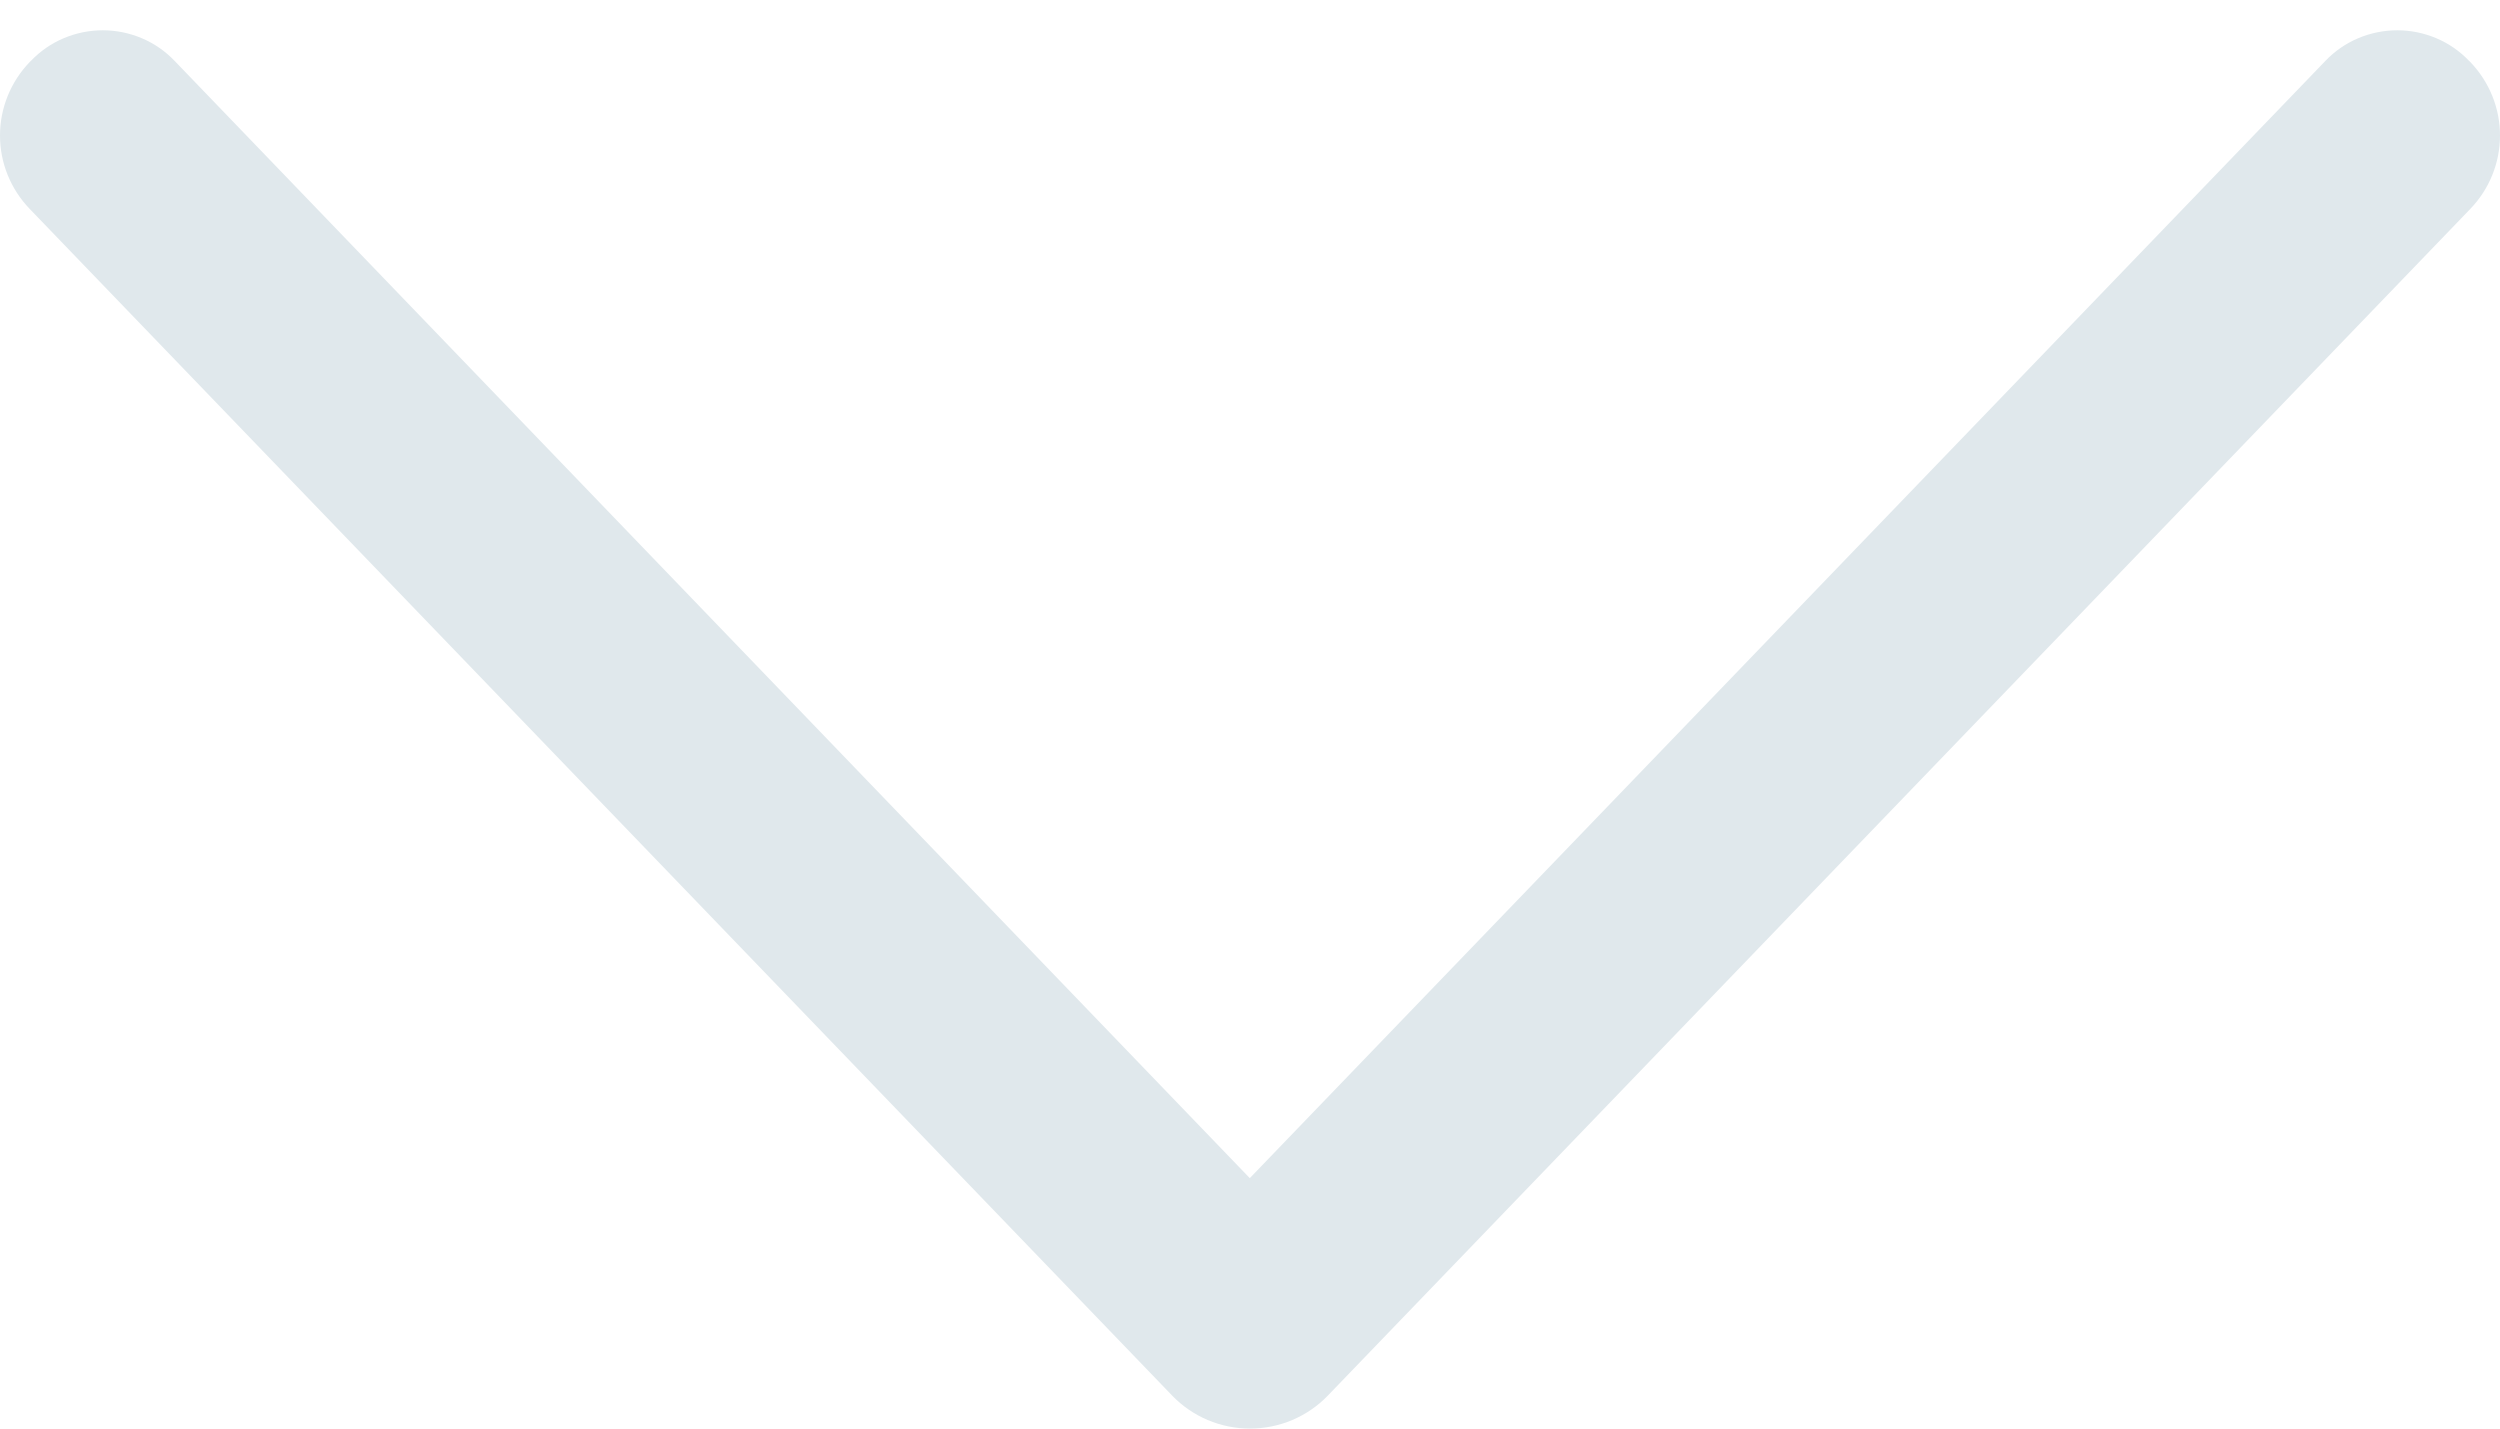 <svg width="35" height="20" viewBox="0 0 35 20" fill="none" xmlns="http://www.w3.org/2000/svg">
<path d="M18.59 19.538L34.584 2.925C34.851 2.648 35 2.28 35 1.897C35 1.514 34.851 1.146 34.584 0.868L34.566 0.851C34.437 0.716 34.281 0.608 34.108 0.535C33.935 0.462 33.749 0.424 33.562 0.424C33.374 0.424 33.188 0.462 33.015 0.535C32.842 0.608 32.686 0.716 32.557 0.851L17.497 16.494L2.443 0.851C2.314 0.716 2.158 0.608 1.985 0.535C1.812 0.462 1.626 0.424 1.439 0.424C1.251 0.424 1.065 0.462 0.892 0.535C0.719 0.608 0.563 0.716 0.434 0.851L0.416 0.868C0.149 1.146 0 1.514 0 1.897C0 2.28 0.149 2.648 0.416 2.925L16.41 19.538C16.55 19.684 16.72 19.8 16.907 19.88C17.094 19.959 17.296 20 17.5 20C17.704 20 17.906 19.959 18.093 19.88C18.28 19.8 18.45 19.684 18.59 19.538Z" fill="#E0E8EC"/>
</svg>
